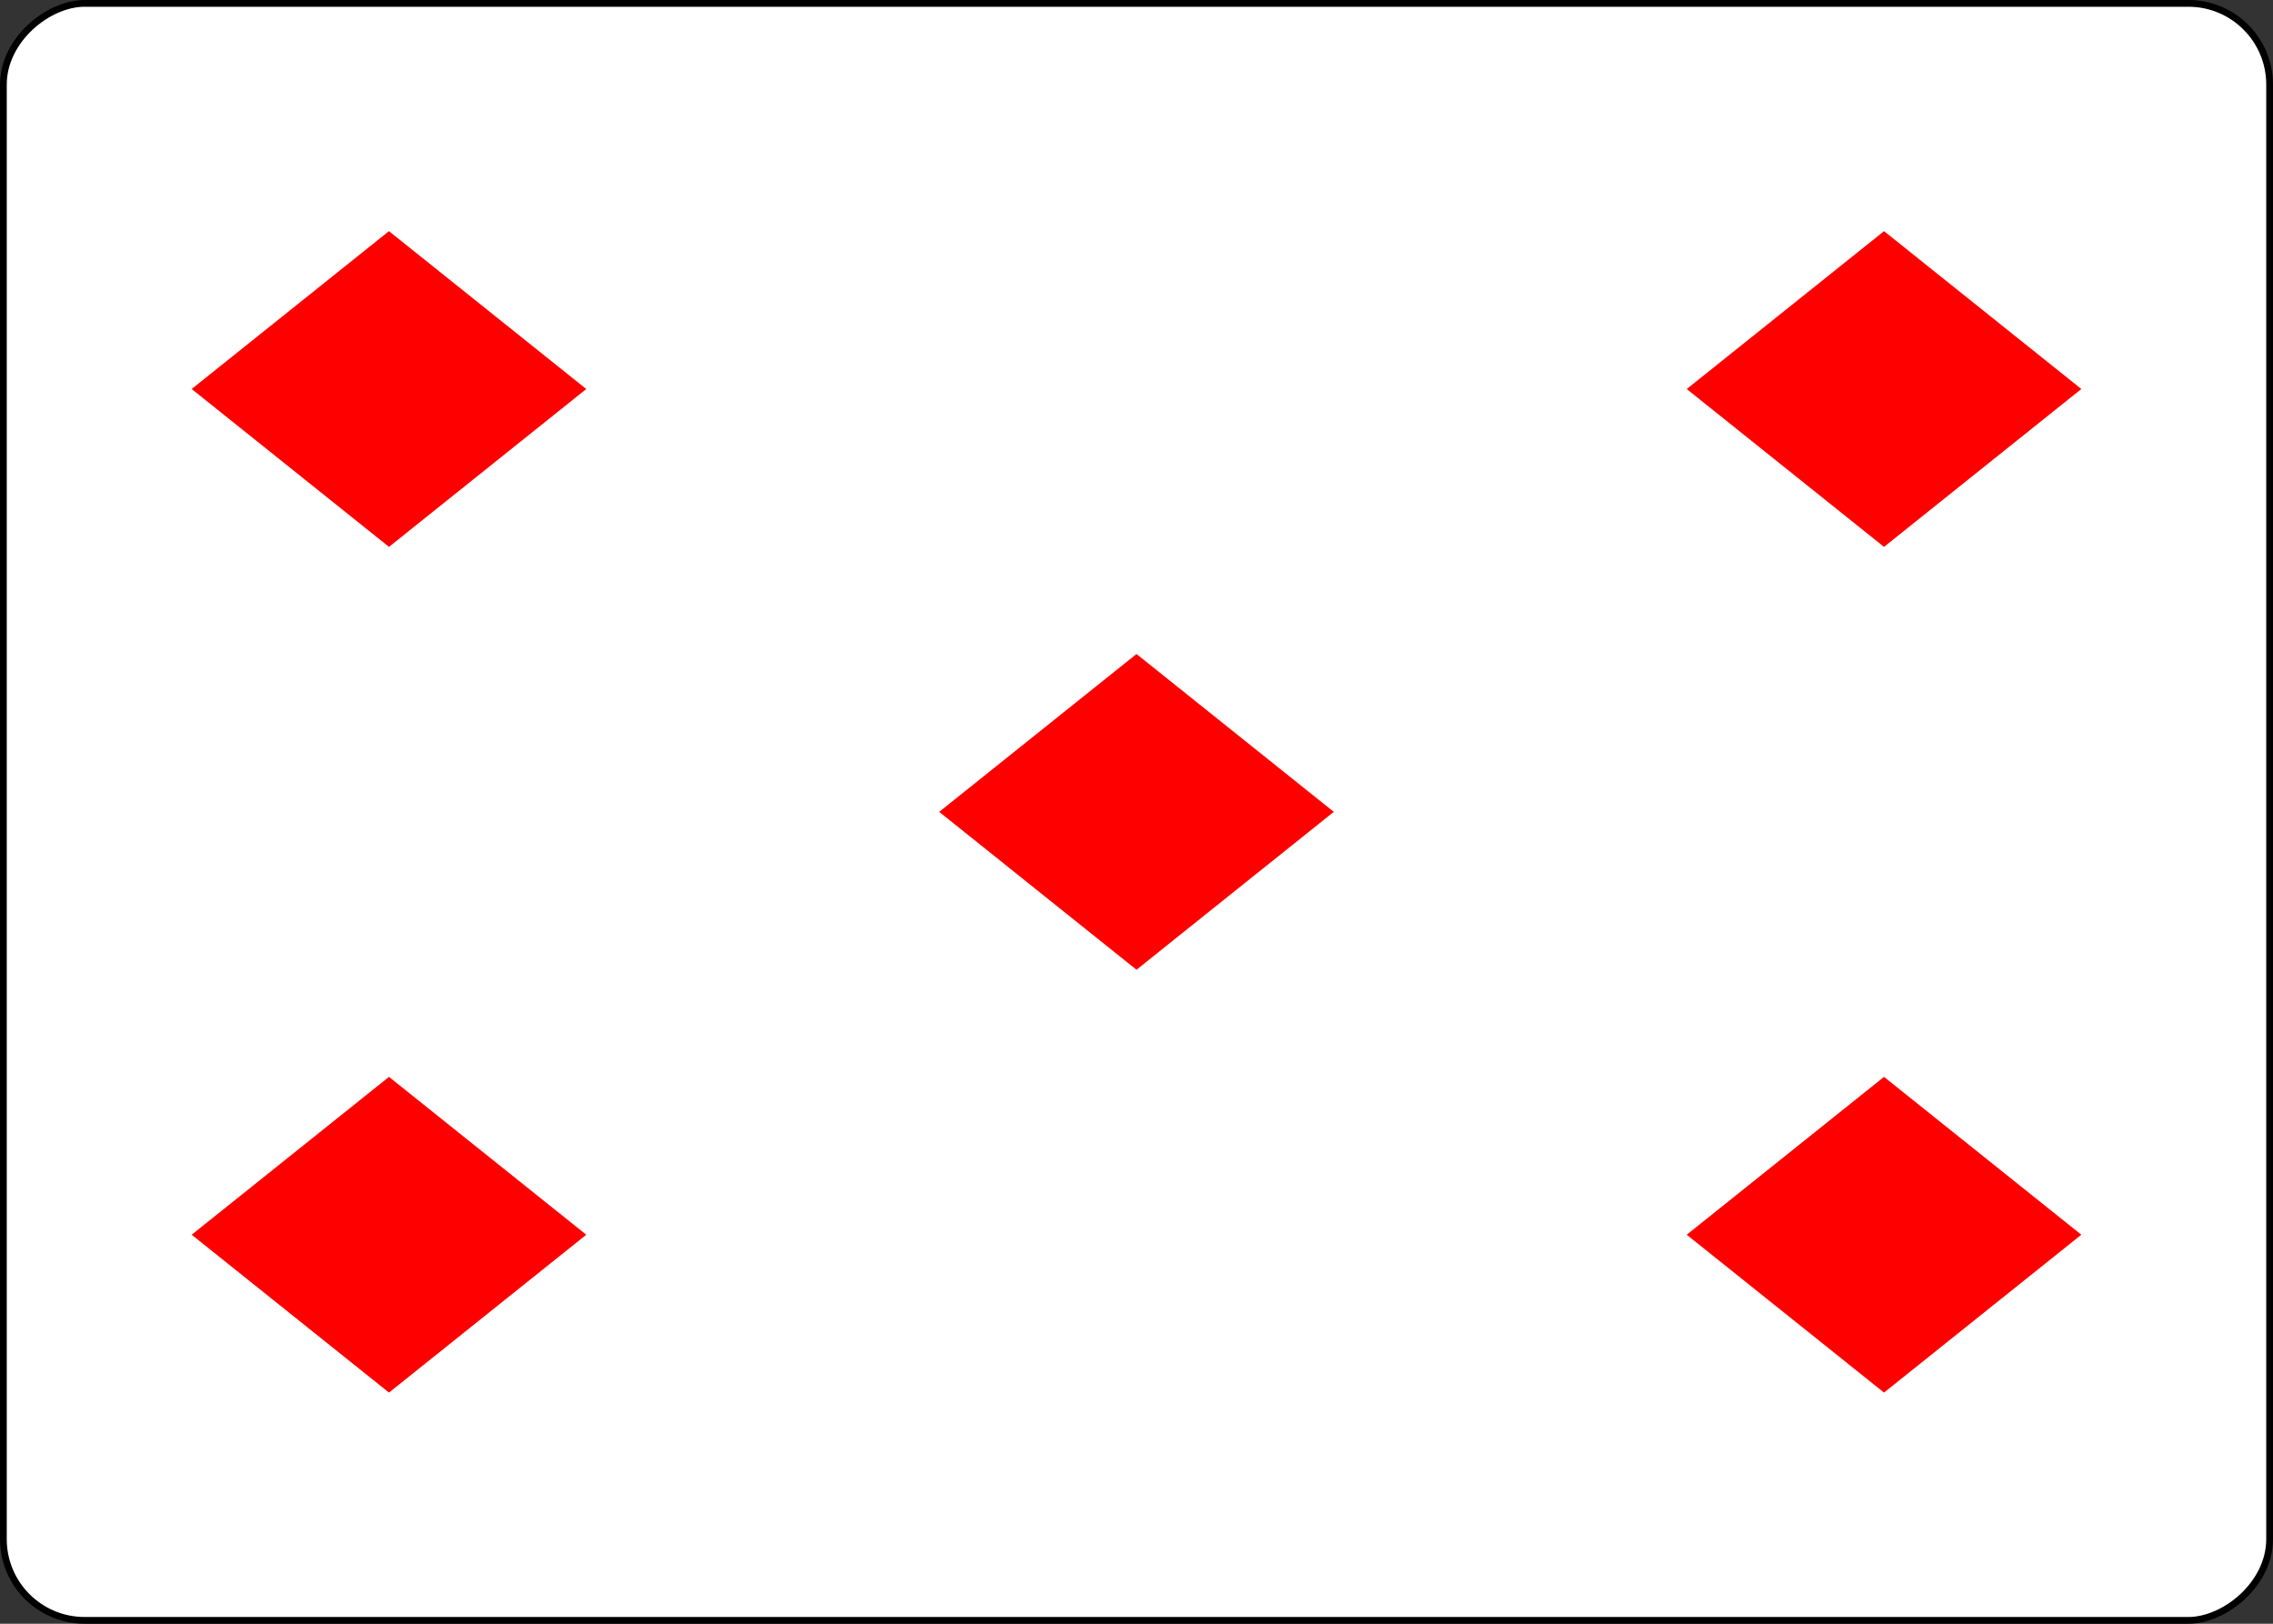 <?xml version="1.0" encoding="UTF-8" standalone="no"?>
<svg
   class="card"
   face="5D"
   height="2.5in"
   preserveAspectRatio="none"
   viewBox="-120 -168 336 240"
   width="3.5in"
   version="1.1"
   id="svg5889"
   sodipodi:docname="5Dr.svg"
   inkscape:version="1.1.2 (b8e25be833, 2022-02-05)"
   xmlns:inkscape="http://www.inkscape.org/namespaces/inkscape"
   xmlns:sodipodi="http://sodipodi.sourceforge.net/DTD/sodipodi-0.dtd"
   xmlns:xlink="http://www.w3.org/1999/xlink"
   xmlns="http://www.w3.org/2000/svg"
   xmlns:svg="http://www.w3.org/2000/svg">
  <rect x="-120" y="-168" width="336" height="240" fill="#333333" stroke="none"/>
  <sodipodi:namedview
     id="namedview5891"
     pagecolor="#ffffff"
     bordercolor="#666666"
     borderopacity="1.0"
     inkscape:pageshadow="2"
     inkscape:pageopacity="0.0"
     inkscape:pagecheckerboard="0"
     inkscape:document-units="in"
     showgrid="false"
     inkscape:zoom="1.4761905"
     inkscape:cx="168.33871"
     inkscape:cy="119.90323"
     inkscape:window-width="1366"
     inkscape:window-height="705"
     inkscape:window-x="-8"
     inkscape:window-y="-8"
     inkscape:window-maximized="1"
     inkscape:current-layer="svg5889" />
  <defs
     id="defs5873">
    <symbol
       id="SD5"
       viewBox="-600 -600 1200 1200"
       preserveAspectRatio="xMinYMid">
      <path
         d="M -400,0 0,-500 400,0 0,500 Z"
         fill="#ff0000"
         id="path5870" />
    </symbol>
  </defs>
  <rect
     width="239"
     height="335"
     x="-71.5"
     y="-119.5"
     rx="12"
     ry="12"
     fill="#ffffff"
     stroke="#000000"
     id="rect5875"
     transform="rotate(-90)" />
  <use
     xlink:href="#SD5"
     height="70"
     width="70"
     x="-97.501"
     y="-145.501"
     id="use5877"
     transform="rotate(-90,0,-48)" />
  <use
     xlink:href="#SD5"
     height="70"
     width="70"
     x="27.501"
     y="-145.501"
     id="use5879"
     transform="rotate(-90,0,-48)" />
  <use
     xlink:href="#SD5"
     height="70"
     width="70"
     x="-35"
     y="-35"
     id="use5881"
     transform="rotate(-90,0,-48)" />
  <g
     transform="rotate(90,48,0)"
     id="g5887">
    <use
       xlink:href="#SD5"
       height="70"
       width="70"
       x="-97.501"
       y="-145.501"
       id="use5883" />
    <use
       xlink:href="#SD5"
       height="70"
       width="70"
       x="27.501"
       y="-145.501"
       id="use5885" />
  </g>
</svg>
